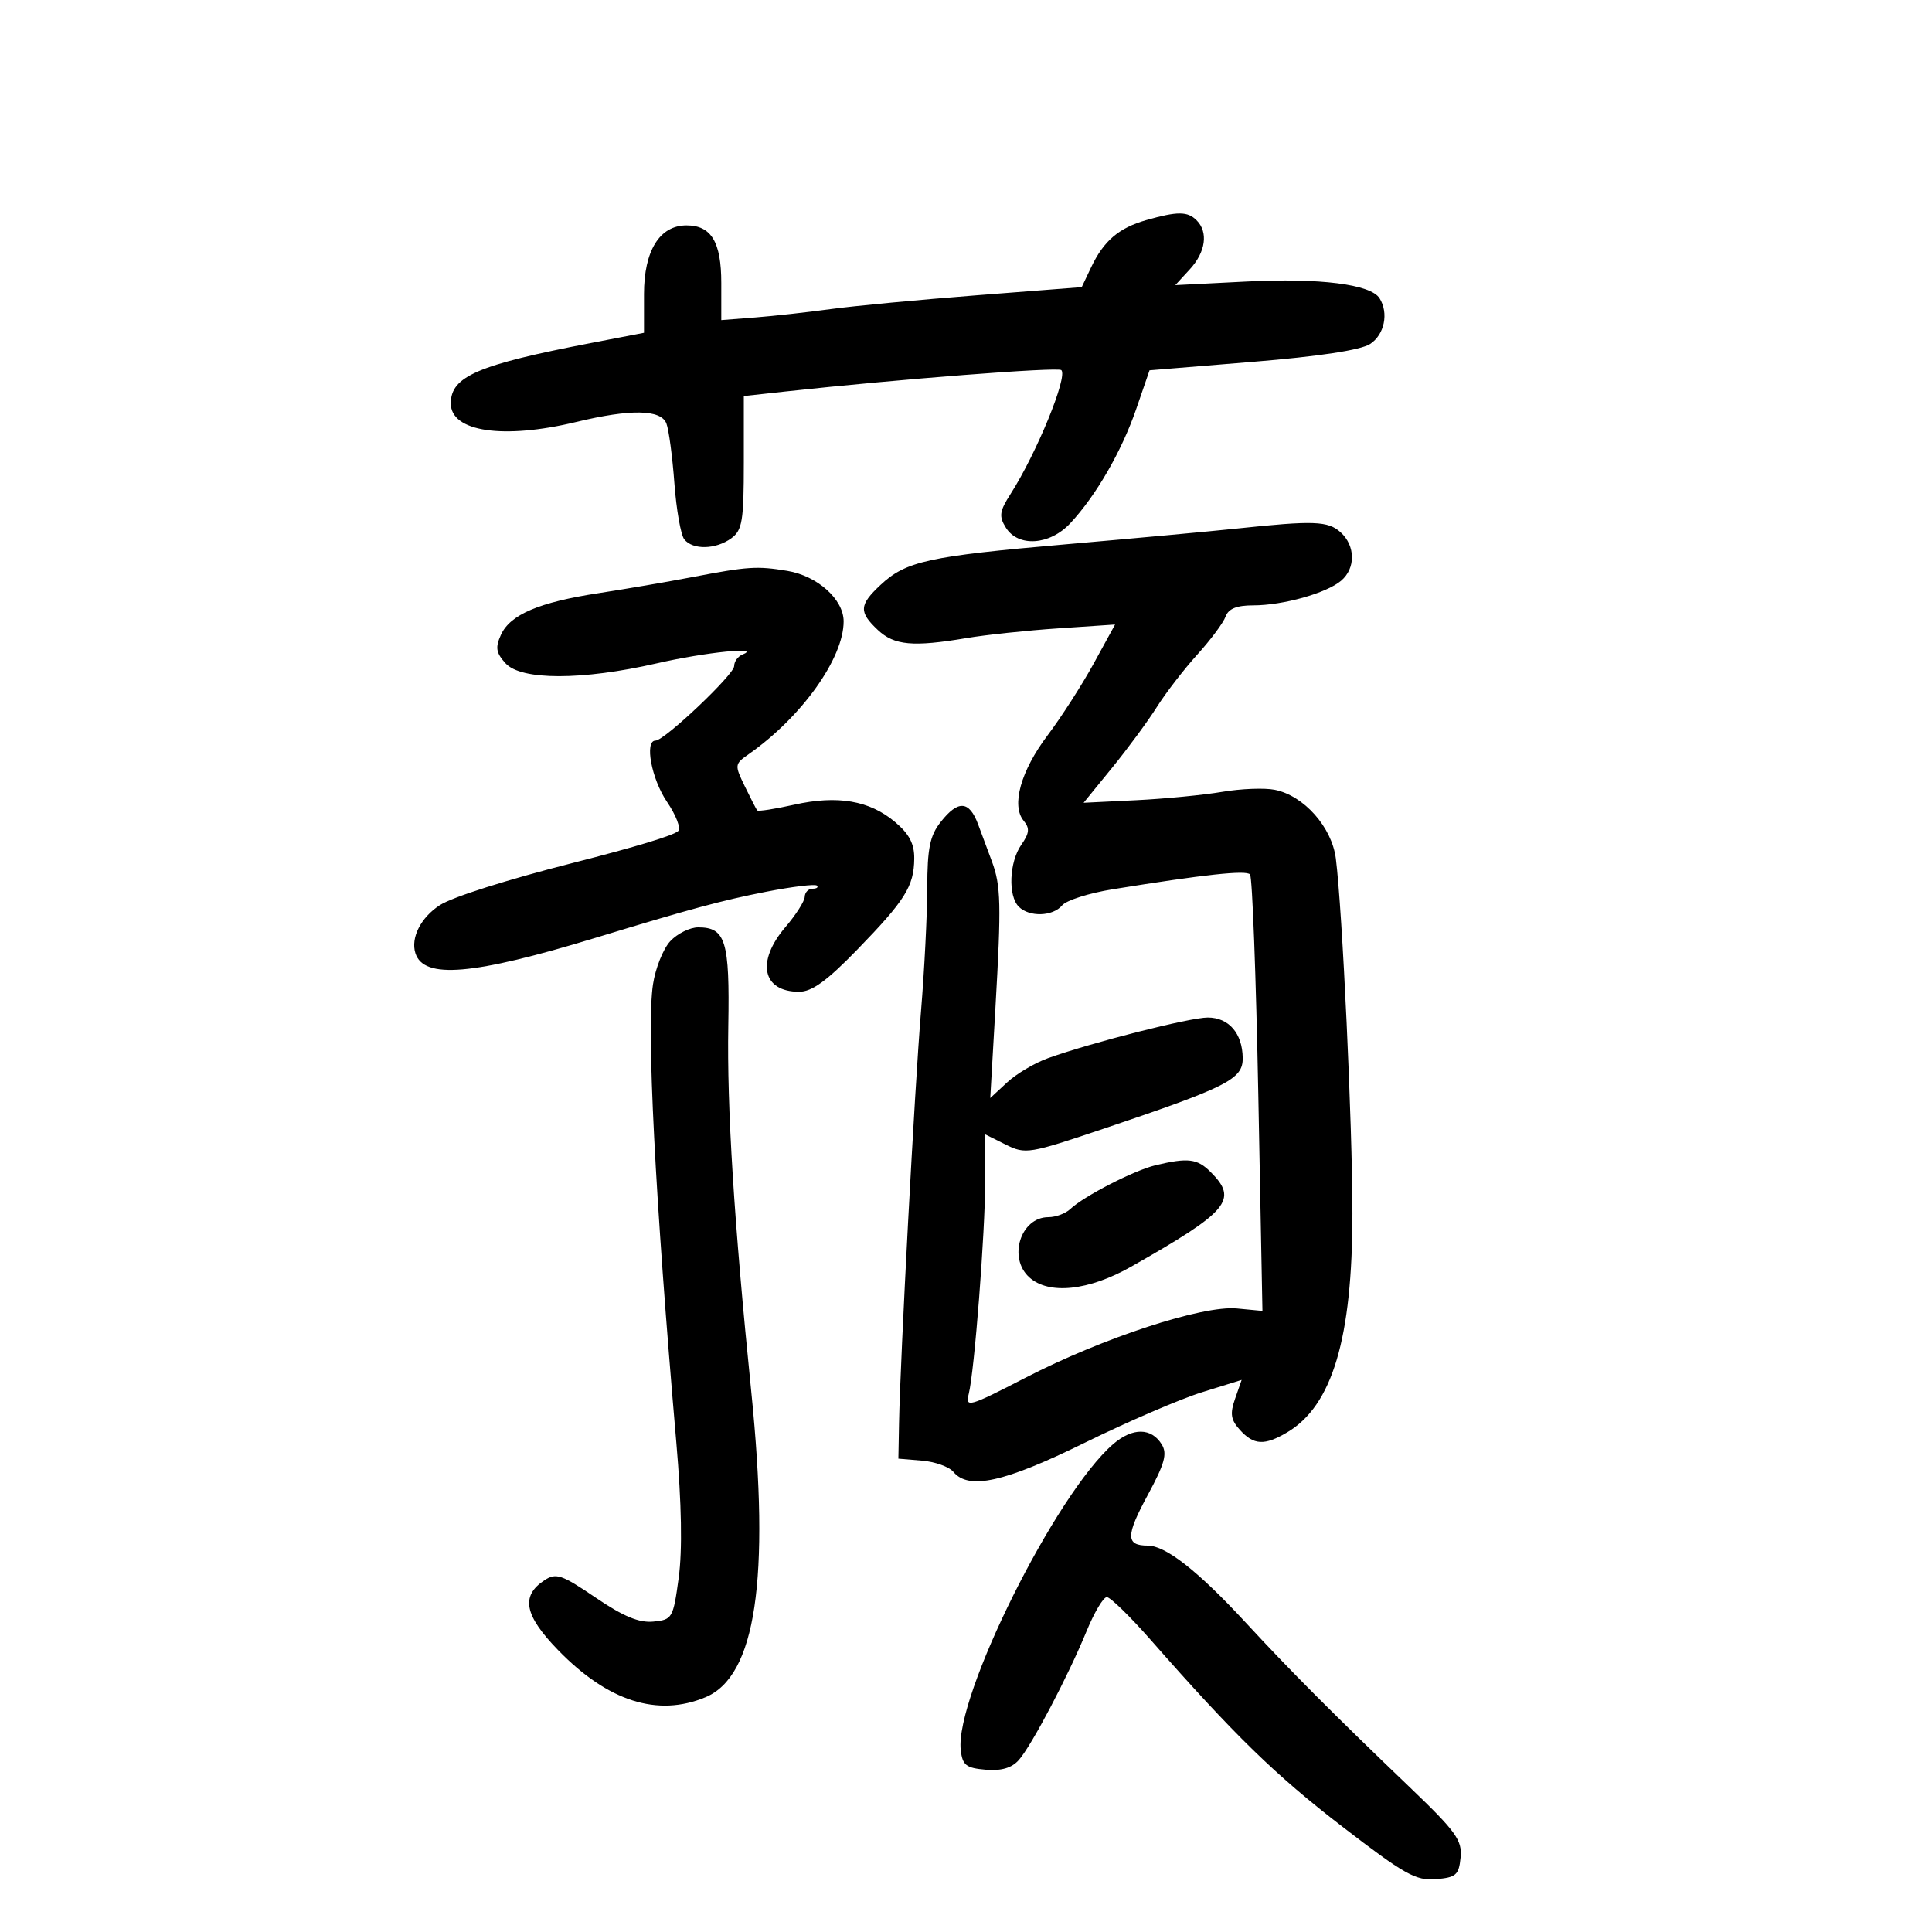 <svg xmlns="http://www.w3.org/2000/svg" width="300" height="300" viewBox="0 0 300 300" version="1.1">
	<path d="M 178 34.175 C 173.740 35.386, 171.375 37.407, 169.438 41.490 L 167.969 44.585 151.735 45.845 C 142.806 46.538, 132.575 47.505, 129 47.995 C 125.425 48.485, 120.138 49.070, 117.250 49.296 L 112 49.706 112 43.925 C 112 37.572, 110.444 35, 106.603 35 C 102.431 35, 100 38.922, 100 45.653 L 100 51.678 91.750 53.267 C 74.190 56.649, 70 58.455, 70 62.640 C 70 67.054, 78.158 68.259, 89.500 65.520 C 97.894 63.493, 102.617 63.571, 103.474 65.750 C 103.853 66.713, 104.411 70.875, 104.715 75 C 105.019 79.125, 105.713 83.063, 106.256 83.750 C 107.576 85.418, 111.161 85.334, 113.559 83.580 C 115.263 82.332, 115.500 80.900, 115.500 71.830 L 115.500 61.500 122 60.790 C 139.420 58.886, 164.292 56.958, 164.806 57.473 C 165.831 58.498, 160.951 70.405, 156.933 76.681 C 155.196 79.395, 155.086 80.165, 156.189 81.931 C 158.107 85.003, 163.001 84.670, 166.192 81.250 C 170.194 76.962, 174.176 70.061, 176.435 63.500 L 178.500 57.500 194.500 56.189 C 204.865 55.340, 211.292 54.363, 212.750 53.416 C 214.981 51.966, 215.671 48.604, 214.210 46.306 C 212.835 44.142, 204.907 43.144, 193.617 43.713 L 182.500 44.273 184.750 41.822 C 187.228 39.122, 187.651 36.051, 185.800 34.200 C 184.406 32.806, 182.833 32.802, 178 34.175 M 192 82.077 C 187.875 82.513, 175.950 83.612, 165.500 84.519 C 144.198 86.366, 140.686 87.135, 136.750 90.808 C 133.399 93.935, 133.332 95.024, 136.314 97.826 C 138.860 100.217, 141.771 100.483, 150.066 99.082 C 153.055 98.578, 159.471 97.897, 164.324 97.571 L 173.148 96.977 169.824 103.042 C 167.996 106.378, 164.775 111.392, 162.666 114.185 C 158.511 119.688, 157 125.090, 158.957 127.449 C 159.924 128.614, 159.849 129.378, 158.587 131.180 C 156.712 133.856, 156.501 139.101, 158.200 140.800 C 159.832 142.432, 163.495 142.313, 164.933 140.581 C 165.581 139.800, 169.123 138.676, 172.805 138.082 C 187.063 135.783, 193.486 135.089, 194.103 135.780 C 194.457 136.176, 195.035 151.588, 195.389 170.028 L 196.031 203.556 192.075 203.179 C 186.734 202.669, 171.260 207.734, 159.271 213.916 C 150.416 218.482, 149.874 218.636, 150.426 216.440 C 151.310 212.918, 152.966 191.479, 152.984 183.327 L 153 176.153 156.172 177.736 C 159.229 179.261, 159.778 179.171, 171.422 175.247 C 190.650 168.766, 193.006 167.567, 192.968 164.286 C 192.924 160.454, 190.805 158, 187.540 158 C 184.765 158, 169.619 161.851, 162.758 164.301 C 160.699 165.036, 157.834 166.731, 156.391 168.068 L 153.766 170.500 154.569 156.500 C 155.493 140.379, 155.425 137.550, 154.021 133.759 C 153.460 132.241, 152.495 129.650, 151.879 128 C 150.497 124.304, 148.778 124.196, 146.073 127.635 C 144.392 129.771, 143.997 131.711, 143.984 137.885 C 143.975 142.073, 143.537 150.698, 143.011 157.052 C 142.037 168.801, 139.788 210.991, 139.602 221 L 139.500 226.500 143.174 226.806 C 145.195 226.974, 147.387 227.762, 148.046 228.556 C 150.408 231.401, 155.951 230.174, 168.402 224.049 C 175.056 220.776, 183.268 217.237, 186.651 216.185 L 192.801 214.272 191.787 217.181 C 190.967 219.532, 191.112 220.467, 192.541 222.046 C 194.683 224.412, 196.348 224.498, 199.861 222.423 C 206.881 218.276, 209.999 207.828, 210.003 188.434 C 210.005 174.642, 208.452 141.390, 207.429 133.319 C 206.809 128.432, 202.468 123.544, 197.945 122.639 C 196.351 122.320, 192.674 122.464, 189.773 122.959 C 186.873 123.454, 180.846 124.038, 176.379 124.257 L 168.259 124.654 172.683 119.223 C 175.116 116.235, 178.246 111.987, 179.638 109.781 C 181.030 107.576, 183.857 103.911, 185.920 101.636 C 187.983 99.361, 189.956 96.713, 190.304 95.750 C 190.750 94.517, 192.020 94, 194.603 94 C 199.222 94, 205.964 92.109, 208.250 90.172 C 210.521 88.249, 210.484 84.748, 208.171 82.655 C 206.216 80.886, 204.003 80.806, 192 82.077 M 107.500 89.610 C 103.650 90.347, 97.125 91.465, 93 92.096 C 83.708 93.516, 79.219 95.426, 77.787 98.569 C 76.887 100.544, 77.018 101.363, 78.496 102.996 C 80.909 105.661, 90.384 105.663, 102 103 C 109.595 101.259, 118.471 100.363, 115.250 101.662 C 114.563 101.940, 114 102.736, 114 103.432 C 114 104.743, 103.170 115, 101.785 115 C 100.044 115, 101.159 120.955, 103.563 124.498 C 104.972 126.575, 105.760 128.620, 105.313 129.042 C 104.581 129.734, 98.734 131.506, 89 133.985 C 78.638 136.624, 70.247 139.289, 68.285 140.562 C 65.351 142.467, 63.746 145.623, 64.501 148.003 C 65.796 152.084, 73.402 151.436, 92.500 145.616 C 107.108 141.164, 112.166 139.798, 118.930 138.478 C 123.017 137.680, 126.580 137.246, 126.847 137.514 C 127.114 137.781, 126.808 138, 126.167 138 C 125.525 138, 124.982 138.563, 124.959 139.250 C 124.937 139.938, 123.587 142.058, 121.959 143.962 C 117.383 149.316, 118.374 154, 124.083 154 C 126.072 154, 128.407 152.309, 133.124 147.450 C 140.556 139.795, 141.917 137.624, 141.965 133.339 C 141.991 131.022, 141.191 129.497, 138.971 127.629 C 135.010 124.296, 130.043 123.448, 123.306 124.956 C 120.302 125.628, 117.724 126.026, 117.576 125.839 C 117.429 125.653, 116.563 123.968, 115.653 122.095 C 114.046 118.787, 114.063 118.644, 116.249 117.114 C 124.462 111.367, 131 102.224, 131 96.485 C 131 93.065, 126.925 89.415, 122.244 88.641 C 117.545 87.864, 116.136 87.957, 107.500 89.610 M 104.078 146.146 C 102.978 147.327, 101.770 150.351, 101.393 152.866 C 100.373 159.665, 101.698 185.655, 105.019 224 C 105.842 233.509, 105.969 240.737, 105.387 245 C 104.529 251.285, 104.399 251.510, 101.456 251.798 C 99.235 252.015, 96.807 251.007, 92.484 248.073 C 87.192 244.482, 86.339 244.194, 84.528 245.390 C 80.829 247.833, 81.421 250.837, 86.664 256.232 C 94.398 264.190, 102.107 266.653, 109.549 263.544 C 117.357 260.282, 119.608 245.257, 116.657 216.109 C 113.969 189.564, 112.867 172.006, 113.090 159.286 C 113.322 146.120, 112.674 144, 108.417 144 C 107.130 144, 105.178 144.966, 104.078 146.146 M 179.424 180.940 C 176.086 181.739, 168.304 185.740, 166.179 187.750 C 165.452 188.438, 163.926 189, 162.789 189 C 158.481 189, 156.480 195.315, 159.829 198.345 C 162.855 201.084, 169.043 200.434, 175.654 196.683 C 190.796 188.093, 192.302 186.302, 188 182 C 185.903 179.903, 184.490 179.729, 179.424 180.940 M 172.864 224.232 C 163.962 231.891, 148.230 263.463, 149.184 271.753 C 149.455 274.105, 150.010 274.543, 153.051 274.799 C 155.493 275.004, 157.101 274.535, 158.198 273.299 C 160.182 271.064, 165.867 260.248, 168.736 253.250 C 169.920 250.363, 171.329 248, 171.867 248 C 172.405 248, 175.467 250.985, 178.672 254.633 C 191.737 269.502, 198.019 275.624, 208.462 283.660 C 218.081 291.062, 219.857 292.059, 222.962 291.798 C 226.101 291.534, 226.534 291.154, 226.800 288.433 C 227.063 285.741, 226.087 284.397, 218.815 277.433 C 207.039 266.155, 200.371 259.461, 193.418 251.935 C 186.044 243.954, 181.007 240, 178.215 240 C 174.791 240, 174.796 238.475, 178.236 232.118 C 180.850 227.289, 181.280 225.731, 180.398 224.294 C 178.788 221.673, 175.867 221.649, 172.864 224.232" stroke="none" fill="black" fill-rule="evenodd"/>
</svg>